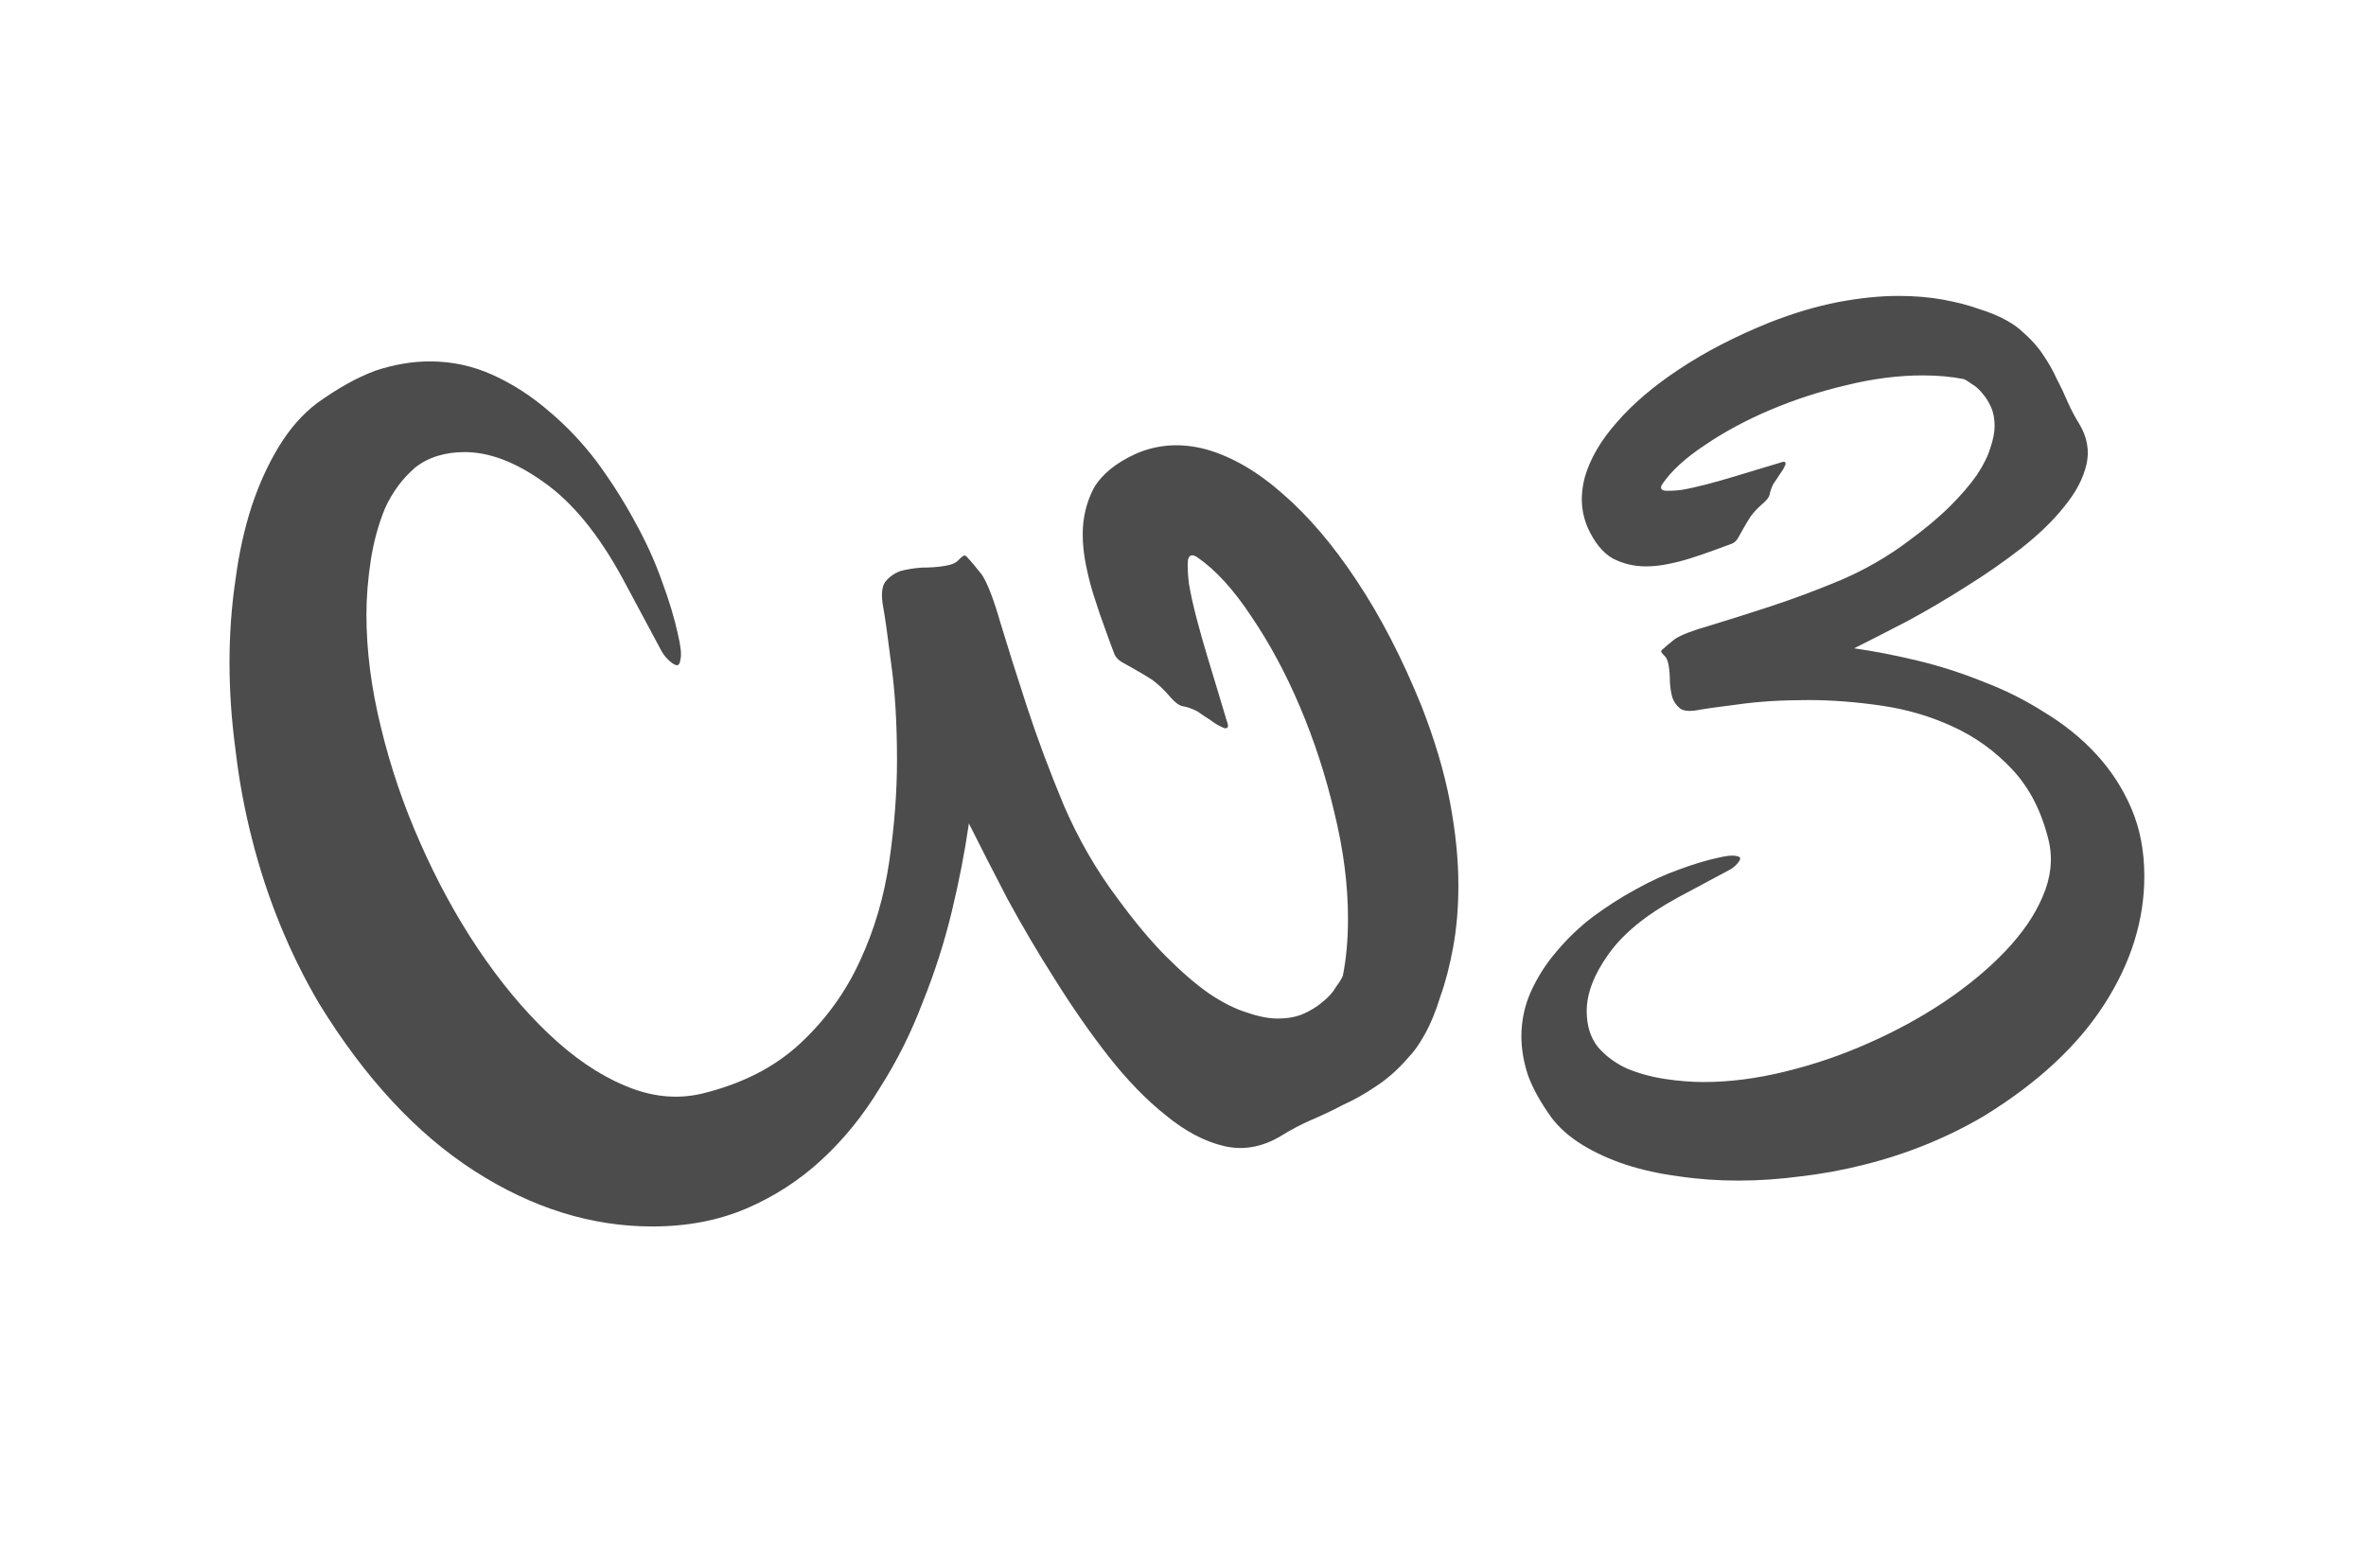 <svg width="270" height="179" viewBox="0 0 270 179" fill="none" xmlns="http://www.w3.org/2000/svg">
<g clip-path="url(#clip0_116_8)">
<path opacity="0.7" d="M211.586 73.992C213.883 74.32 216.297 74.789 218.828 75.398C221.359 76.008 223.844 76.805 226.281 77.789C228.766 78.727 231.109 79.898 233.312 81.305C235.562 82.664 237.531 84.258 239.219 86.086C240.906 87.914 242.242 89.977 243.227 92.273C244.211 94.57 244.703 97.148 244.703 100.008C244.703 105.023 243.18 109.898 240.133 114.633C237.086 119.367 232.516 123.609 226.422 127.359C224.359 128.578 222.18 129.656 219.883 130.594C217.586 131.531 215.219 132.305 212.781 132.914C210.391 133.523 207.977 133.969 205.539 134.25C203.102 134.578 200.711 134.742 198.367 134.742C196.023 134.742 193.75 134.578 191.547 134.25C189.391 133.969 187.375 133.523 185.5 132.914C183.672 132.305 182.031 131.555 180.578 130.664C179.125 129.773 177.953 128.742 177.062 127.57C175.844 125.883 174.953 124.289 174.391 122.789C173.875 121.242 173.617 119.742 173.617 118.289C173.617 116.461 173.992 114.727 174.742 113.086C175.492 111.445 176.477 109.922 177.695 108.516C178.914 107.062 180.297 105.75 181.844 104.578C183.438 103.406 185.055 102.375 186.695 101.484C188.383 100.547 190.023 99.797 191.617 99.234C193.258 98.625 194.734 98.18 196.047 97.898C197.031 97.664 197.711 97.594 198.086 97.688C198.461 97.734 198.625 97.852 198.578 98.039C198.531 98.227 198.367 98.461 198.086 98.742C197.852 98.977 197.594 99.164 197.312 99.305L191.406 102.469C187.797 104.438 185.172 106.594 183.531 108.938C181.891 111.234 181.07 113.391 181.07 115.406C181.07 117.047 181.492 118.406 182.336 119.484C183.227 120.516 184.328 121.336 185.641 121.945C187 122.508 188.453 122.906 190 123.141C191.547 123.375 193.023 123.492 194.43 123.492C197.383 123.492 200.477 123.094 203.711 122.297C206.992 121.5 210.156 120.422 213.203 119.062C216.297 117.703 219.18 116.133 221.852 114.352C224.57 112.523 226.891 110.602 228.812 108.586C230.781 106.523 232.211 104.438 233.102 102.328C234.039 100.172 234.273 98.062 233.805 96C233.008 92.672 231.625 89.953 229.656 87.844C227.688 85.734 225.414 84.094 222.836 82.922C220.305 81.75 217.586 80.953 214.68 80.531C211.773 80.109 209.008 79.898 206.383 79.898C203.336 79.898 200.664 80.062 198.367 80.391C196.117 80.672 194.617 80.883 193.867 81.023C192.883 81.211 192.18 81.164 191.758 80.883C191.336 80.555 191.031 80.133 190.844 79.617C190.703 79.102 190.609 78.516 190.562 77.859C190.562 77.156 190.516 76.523 190.422 75.961C190.328 75.398 190.164 75.023 189.93 74.836C189.742 74.648 189.625 74.508 189.578 74.414C189.531 74.32 189.602 74.203 189.789 74.062C189.977 73.875 190.422 73.5 191.125 72.938C191.828 72.469 193.164 71.953 195.133 71.391C197.148 70.781 199.445 70.055 202.023 69.211C204.602 68.367 207.297 67.359 210.109 66.188C212.922 64.969 215.477 63.492 217.773 61.758C219.695 60.352 221.289 59.016 222.555 57.75C223.82 56.484 224.828 55.312 225.578 54.234C226.328 53.109 226.844 52.078 227.125 51.141C227.453 50.203 227.617 49.359 227.617 48.609C227.617 47.766 227.477 47.039 227.195 46.43C226.914 45.82 226.586 45.305 226.211 44.883C225.836 44.414 225.438 44.062 225.016 43.828C224.641 43.547 224.336 43.359 224.102 43.266C222.695 42.984 221.125 42.844 219.391 42.844C216.625 42.844 213.719 43.219 210.672 43.969C207.672 44.672 204.789 45.609 202.023 46.781C199.258 47.953 196.773 49.289 194.57 50.789C192.367 52.242 190.75 53.719 189.719 55.219C189.438 55.641 189.508 55.898 189.93 55.992C190.352 56.039 190.984 56.016 191.828 55.922C192.672 55.781 193.633 55.57 194.711 55.289C195.789 55.008 196.867 54.703 197.945 54.375C199.023 54.047 200.031 53.742 200.969 53.461C201.906 53.18 202.609 52.969 203.078 52.828C203.453 52.688 203.664 52.664 203.711 52.758C203.805 52.852 203.781 53.016 203.641 53.25C203.547 53.484 203.359 53.789 203.078 54.164C202.844 54.539 202.609 54.891 202.375 55.219C202.141 55.688 202 56.086 201.953 56.414C201.906 56.695 201.672 57.023 201.25 57.398C200.641 57.914 200.148 58.43 199.773 58.945C199.445 59.461 199.164 59.93 198.93 60.352C198.695 60.773 198.484 61.148 198.297 61.477C198.109 61.758 197.898 61.945 197.664 62.039C197.055 62.273 196.352 62.531 195.555 62.812C194.805 63.094 193.984 63.375 193.094 63.656C192.25 63.938 191.359 64.172 190.422 64.359C189.531 64.547 188.664 64.641 187.82 64.641C186.461 64.641 185.195 64.336 184.023 63.727C182.898 63.07 181.961 61.922 181.211 60.281C180.414 58.453 180.297 56.508 180.859 54.445C181.469 52.336 182.688 50.25 184.516 48.188C186.344 46.078 188.711 44.062 191.617 42.141C194.57 40.172 198.016 38.391 201.953 36.797C204.719 35.719 207.32 34.945 209.758 34.477C212.242 34.008 214.539 33.773 216.648 33.773C218.477 33.773 220.164 33.914 221.711 34.195C223.258 34.477 224.617 34.828 225.789 35.25C227.008 35.625 228.039 36.047 228.883 36.516C229.727 36.984 230.359 37.43 230.781 37.852C231.766 38.695 232.562 39.586 233.172 40.523C233.781 41.414 234.297 42.328 234.719 43.266C235.188 44.156 235.609 45.047 235.984 45.938C236.359 46.781 236.781 47.578 237.25 48.328C238.188 49.875 238.469 51.445 238.094 53.039C237.719 54.633 236.875 56.227 235.562 57.82C234.297 59.414 232.68 60.984 230.711 62.531C228.789 64.031 226.703 65.484 224.453 66.891C222.25 68.297 220.023 69.609 217.773 70.828C215.523 72 213.461 73.055 211.586 73.992Z" fill="black"/>
<path opacity="0.7" d="M110.566 93.981C110.111 97.171 109.46 100.523 108.613 104.039C107.767 107.555 106.66 111.005 105.293 114.391C103.991 117.841 102.363 121.096 100.41 124.156C98.522 127.281 96.309 130.016 93.769 132.359C91.231 134.703 88.366 136.559 85.176 137.926C81.986 139.293 78.405 139.977 74.434 139.977C67.467 139.977 60.697 137.861 54.121 133.629C47.546 129.397 41.654 123.049 36.445 114.586C34.753 111.721 33.255 108.694 31.953 105.504C30.651 102.314 29.577 99.026 28.73 95.641C27.884 92.32 27.266 88.967 26.875 85.582C26.419 82.197 26.191 78.876 26.191 75.621C26.191 72.366 26.419 69.208 26.875 66.148C27.266 63.154 27.884 60.354 28.73 57.75C29.577 55.211 30.619 52.932 31.855 50.914C33.092 48.896 34.525 47.268 36.152 46.031C38.496 44.339 40.71 43.102 42.793 42.32C44.941 41.604 47.025 41.246 49.043 41.246C51.582 41.246 53.991 41.767 56.27 42.809C58.548 43.85 60.664 45.217 62.617 46.91C64.635 48.603 66.458 50.523 68.086 52.672C69.713 54.885 71.146 57.132 72.383 59.41C73.685 61.754 74.727 64.033 75.508 66.246C76.354 68.525 76.973 70.576 77.363 72.398C77.689 73.766 77.787 74.71 77.656 75.231C77.591 75.751 77.428 75.979 77.168 75.914C76.908 75.849 76.582 75.621 76.191 75.231C75.866 74.905 75.606 74.547 75.41 74.156L71.016 65.953C68.281 60.94 65.287 57.294 62.031 55.016C58.841 52.737 55.846 51.598 53.047 51.598C50.768 51.598 48.88 52.184 47.383 53.355C45.95 54.592 44.811 56.122 43.965 57.945C43.184 59.833 42.63 61.852 42.305 64C41.979 66.148 41.816 68.199 41.816 70.152C41.816 74.254 42.37 78.551 43.477 83.043C44.583 87.6 46.081 91.995 47.969 96.227C49.857 100.523 52.038 104.527 54.512 108.238C57.051 112.014 59.72 115.237 62.52 117.906C65.384 120.641 68.281 122.626 71.211 123.863C74.206 125.165 77.135 125.491 80 124.84C84.622 123.733 88.398 121.812 91.328 119.078C94.258 116.344 96.537 113.186 98.164 109.605C99.792 106.09 100.898 102.314 101.484 98.277C102.07 94.241 102.363 90.4 102.363 86.754C102.363 82.522 102.135 78.811 101.68 75.621C101.289 72.496 100.996 70.413 100.801 69.371C100.54 68.004 100.605 67.027 100.996 66.441C101.452 65.856 102.038 65.432 102.754 65.172C103.47 64.977 104.284 64.846 105.195 64.781C106.172 64.781 107.051 64.716 107.832 64.586C108.613 64.456 109.134 64.228 109.395 63.902C109.655 63.642 109.85 63.479 109.98 63.414C110.111 63.349 110.273 63.447 110.469 63.707C110.729 63.967 111.25 64.586 112.031 65.562C112.682 66.539 113.398 68.394 114.18 71.129C115.026 73.928 116.035 77.118 117.207 80.699C118.379 84.28 119.779 88.023 121.406 91.93C123.099 95.836 125.15 99.384 127.559 102.574C129.512 105.243 131.367 107.457 133.125 109.215C134.883 110.973 136.51 112.372 138.008 113.414C139.57 114.456 141.003 115.172 142.305 115.562C143.607 116.018 144.779 116.246 145.82 116.246C146.992 116.246 148.001 116.051 148.848 115.66C149.694 115.27 150.41 114.814 150.996 114.293C151.647 113.772 152.135 113.219 152.461 112.633C152.852 112.112 153.112 111.689 153.242 111.363C153.633 109.41 153.828 107.229 153.828 104.82C153.828 100.979 153.307 96.943 152.266 92.711C151.289 88.544 149.987 84.54 148.359 80.699C146.732 76.858 144.876 73.408 142.793 70.348C140.775 67.288 138.724 65.042 136.641 63.609C136.055 63.219 135.697 63.316 135.566 63.902C135.501 64.488 135.534 65.367 135.664 66.539C135.859 67.711 136.152 69.046 136.543 70.543C136.934 72.04 137.357 73.538 137.812 75.035C138.268 76.533 138.691 77.932 139.082 79.234C139.473 80.537 139.766 81.513 139.961 82.164C140.156 82.685 140.189 82.978 140.059 83.043C139.928 83.173 139.701 83.141 139.375 82.945C139.049 82.815 138.626 82.555 138.105 82.164C137.585 81.838 137.096 81.513 136.641 81.188C135.99 80.862 135.436 80.667 134.98 80.602C134.59 80.537 134.134 80.211 133.613 79.625C132.897 78.779 132.181 78.095 131.465 77.574C130.749 77.118 130.098 76.728 129.512 76.402C128.926 76.077 128.405 75.784 127.949 75.523C127.559 75.263 127.298 74.97 127.168 74.644C126.842 73.798 126.484 72.822 126.094 71.715C125.703 70.673 125.312 69.534 124.922 68.297C124.531 67.125 124.206 65.888 123.945 64.586C123.685 63.349 123.555 62.145 123.555 60.973C123.555 59.085 123.978 57.327 124.824 55.699C125.736 54.137 127.331 52.835 129.609 51.793C132.148 50.686 134.85 50.523 137.715 51.305C140.645 52.151 143.542 53.844 146.406 56.383C149.336 58.922 152.135 62.21 154.805 66.246C157.539 70.348 160.013 75.133 162.227 80.602C163.724 84.443 164.798 88.056 165.449 91.441C166.1 94.892 166.426 98.082 166.426 101.012C166.426 103.551 166.23 105.895 165.84 108.043C165.449 110.191 164.961 112.079 164.375 113.707C163.854 115.4 163.268 116.832 162.617 118.004C161.966 119.176 161.348 120.055 160.762 120.641C159.59 122.008 158.353 123.115 157.051 123.961C155.814 124.807 154.544 125.523 153.242 126.109C152.005 126.76 150.768 127.346 149.531 127.867C148.359 128.388 147.253 128.974 146.211 129.625C144.062 130.927 141.882 131.318 139.668 130.797C137.454 130.276 135.241 129.104 133.027 127.281C130.814 125.523 128.633 123.277 126.484 120.543C124.401 117.874 122.383 114.977 120.43 111.852C118.477 108.792 116.654 105.699 114.961 102.574C113.333 99.449 111.868 96.585 110.566 93.981Z" fill="black"/>
</g>
<defs>
<clipPath id="clip0_116_8">
<rect width="270" height="179" fill="white"/>
</clipPath>
</defs>
</svg>
